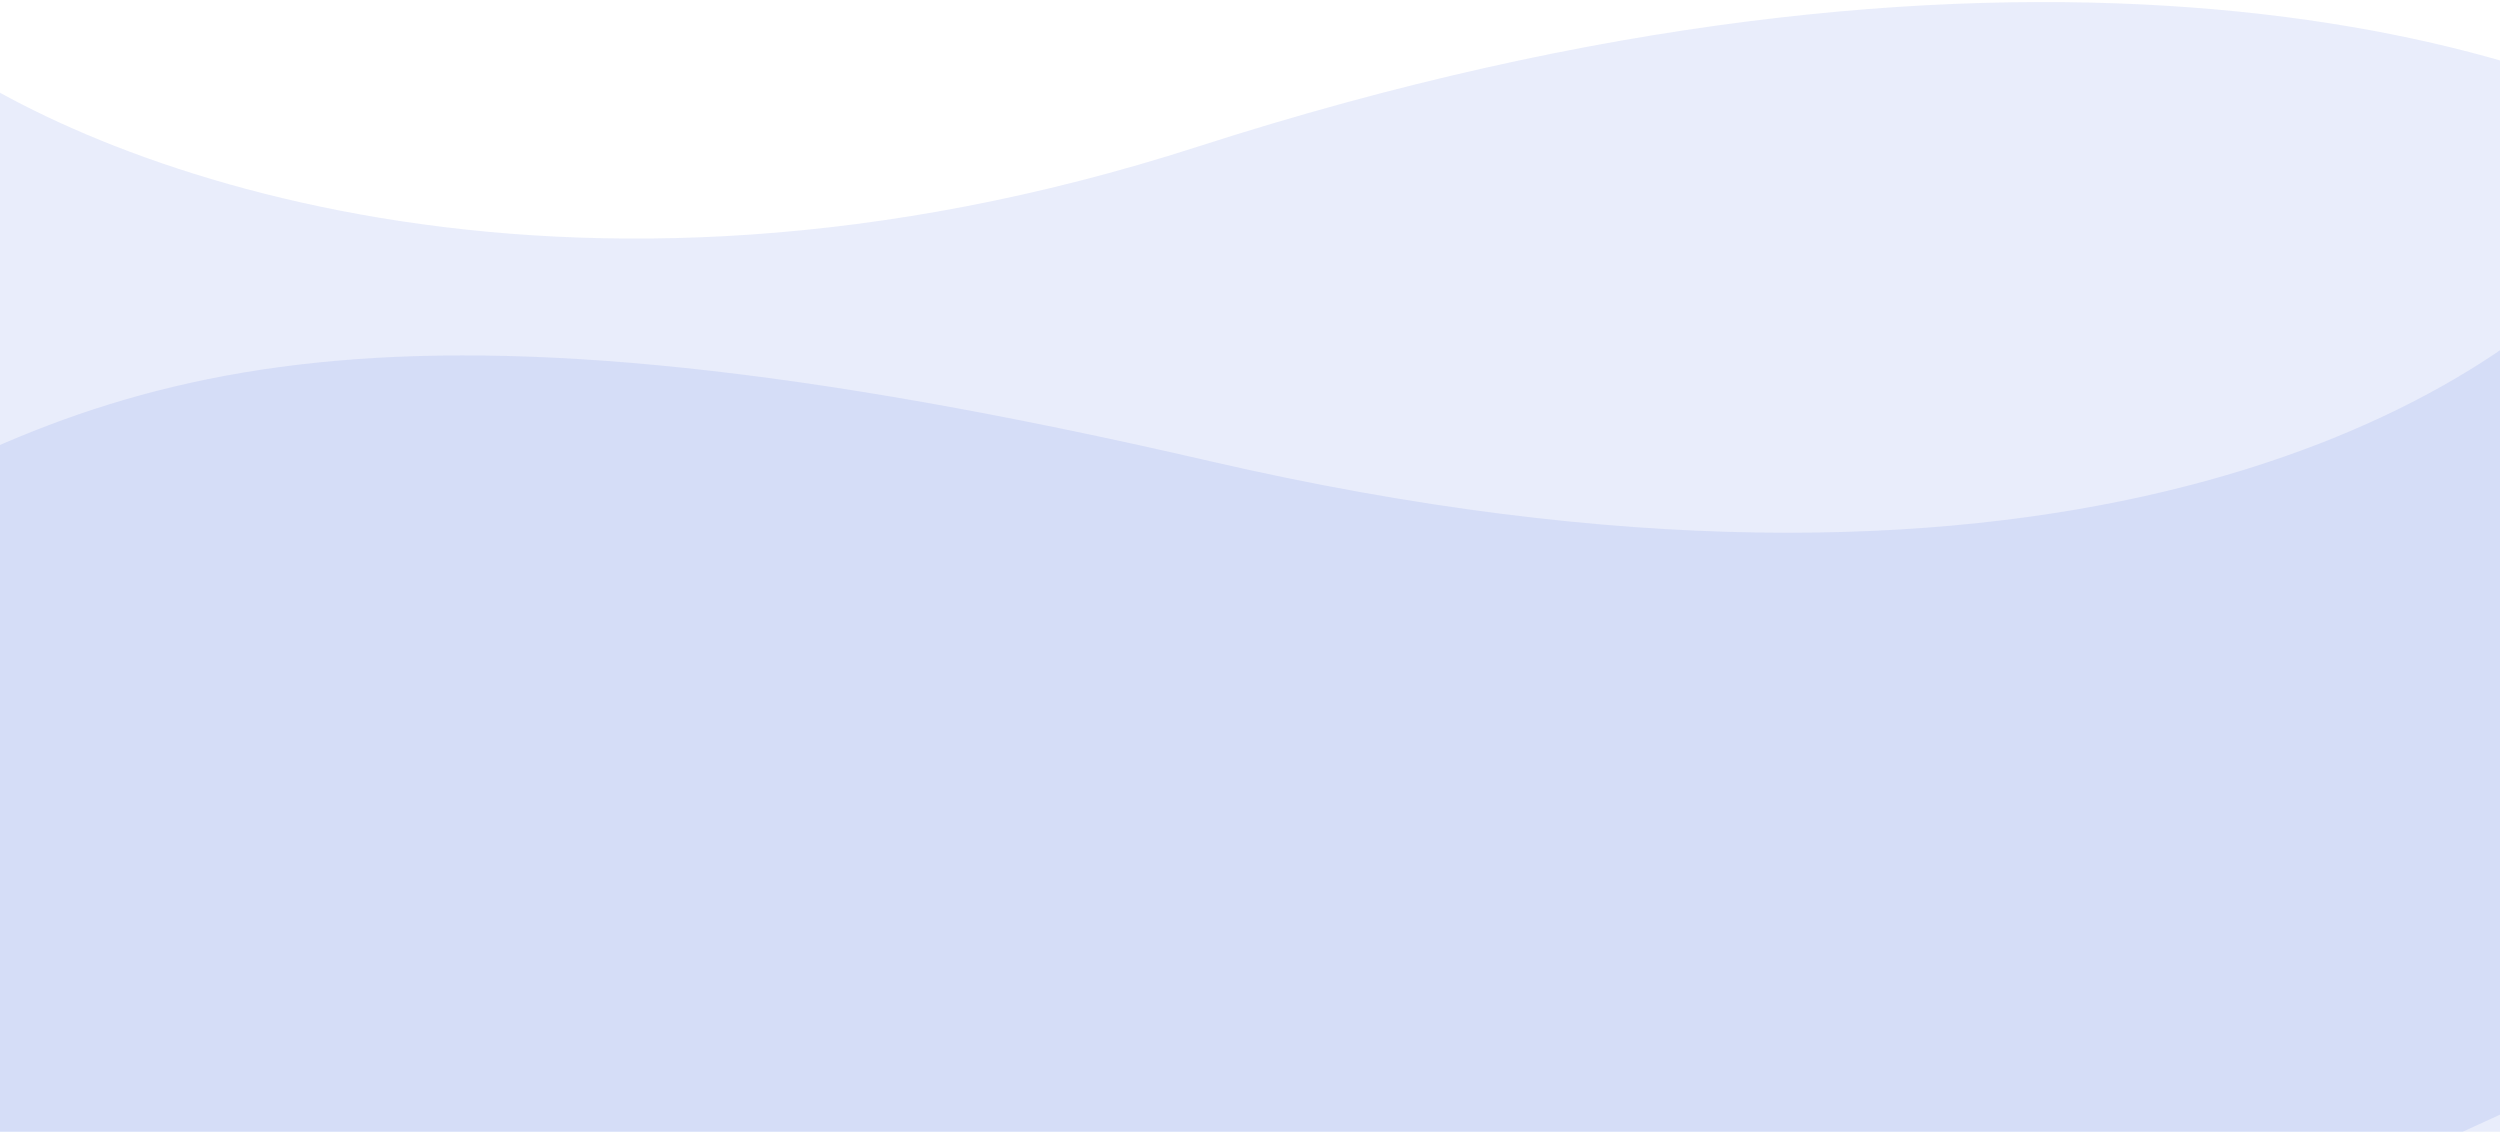 <svg width="835" height="378" fill="none" xmlns="http://www.w3.org/2000/svg"><path opacity=".1" d="M400 49C186.4 117.8 27.667 55-25 15l-39 463 991-17c18-120 40.6-369.2-13-406-67-46-247-92-514-6z" fill="#214CD7"/><path opacity=".1" d="M404 154C127 90 40 122-59 179l21 226 819-8 94-43c13.333-105.667 30.8-306.8-6-266-46 51-188 130-465 66z" fill="#214CD7"/></svg>